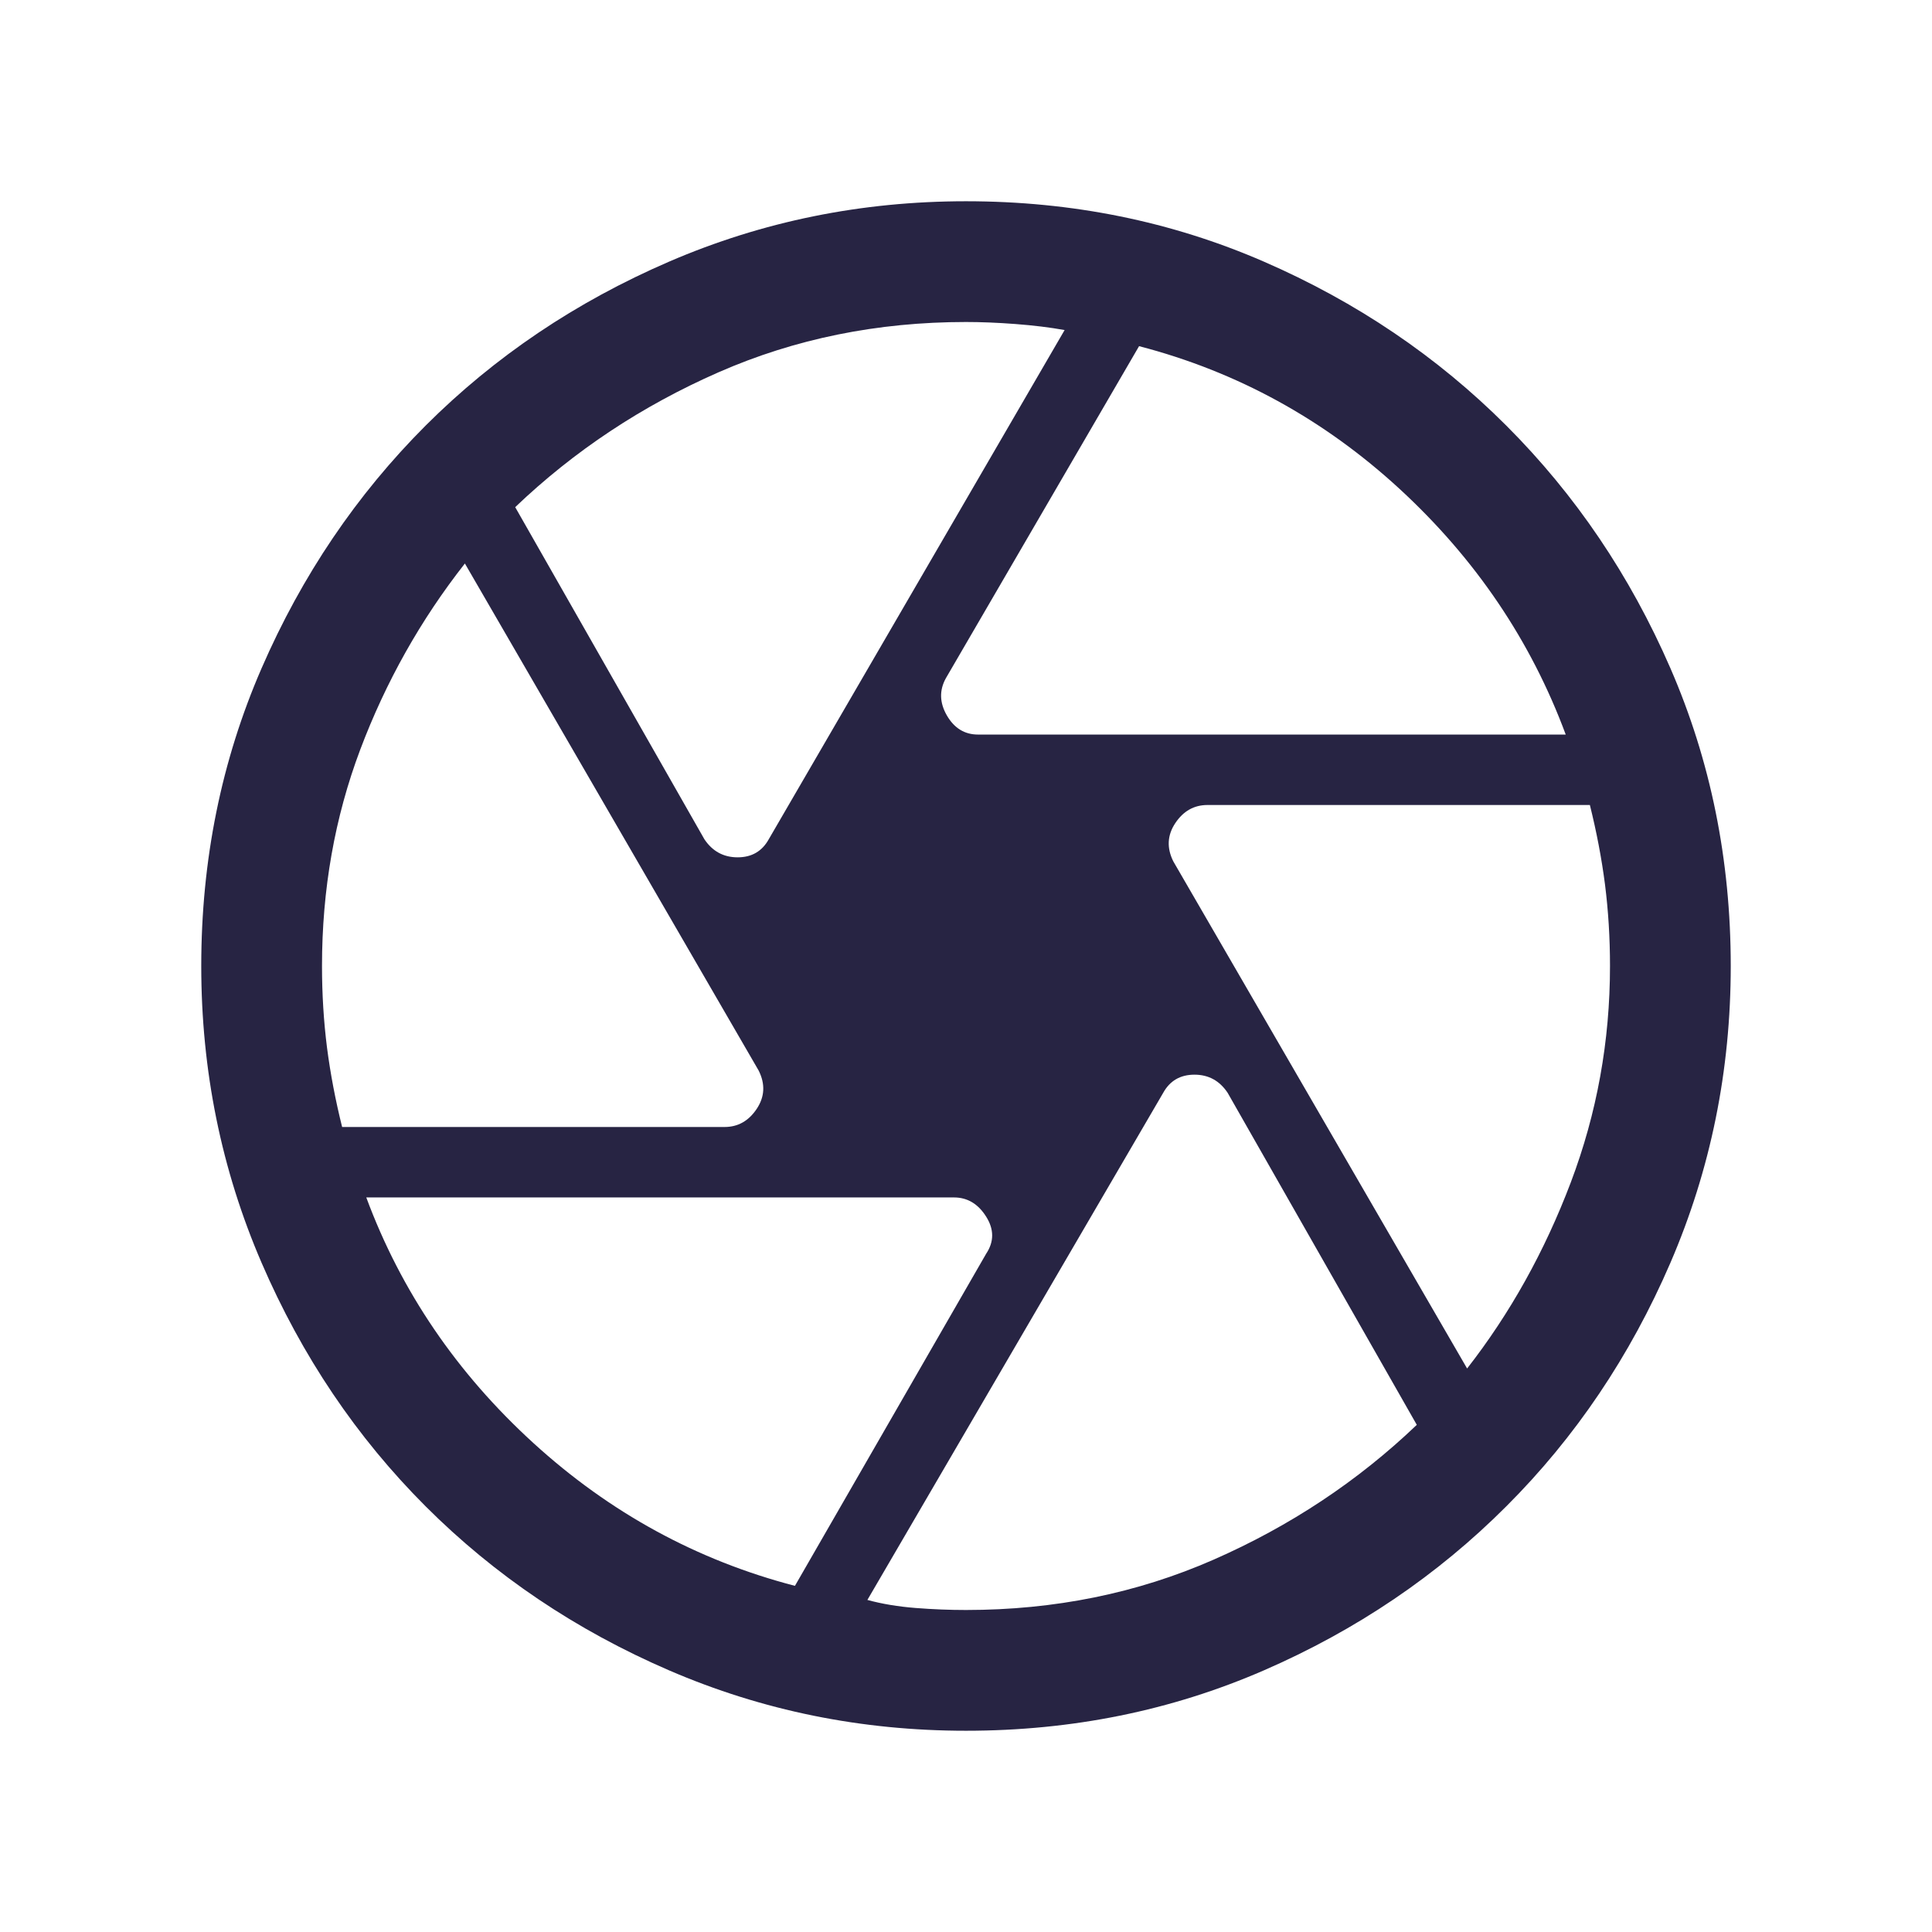 <svg width="24" height="24" viewBox="0 0 24 24" fill="none" xmlns="http://www.w3.org/2000/svg">
<mask id="mask0_287_308" style="mask-type:alpha" maskUnits="userSpaceOnUse" x="0" y="0" width="24" height="24">
<rect width="24" height="24" fill="#D9D9D9"/>
</mask>
<g mask="url(#mask0_287_308)">
<path d="M12.15 9.125H19.45C19.017 7.958 18.329 6.942 17.388 6.075C16.446 5.208 15.367 4.617 14.15 4.3L11.75 8.425C11.667 8.575 11.671 8.729 11.762 8.887C11.854 9.046 11.983 9.125 12.15 9.125ZM8.75 10.425C8.85 10.575 8.988 10.65 9.163 10.65C9.338 10.65 9.467 10.575 9.55 10.425L13.225 4.1C13.042 4.067 12.838 4.042 12.613 4.025C12.388 4.008 12.183 4 12 4C10.9 4 9.875 4.208 8.925 4.625C7.975 5.042 7.133 5.6 6.4 6.3L8.75 10.425ZM4.25 14H9C9.167 14 9.3 13.925 9.4 13.775C9.5 13.625 9.508 13.467 9.425 13.3L5.775 7C5.225 7.7 4.792 8.471 4.475 9.312C4.158 10.154 4 11.05 4 12C4 12.35 4.021 12.687 4.062 13.012C4.104 13.337 4.167 13.667 4.25 14ZM9.875 19.7L12.25 15.575C12.35 15.425 12.35 15.271 12.25 15.113C12.15 14.954 12.017 14.875 11.85 14.875H4.55C4.983 16.042 5.675 17.058 6.625 17.925C7.575 18.792 8.658 19.383 9.875 19.7ZM12 20C13.1 20 14.125 19.792 15.075 19.375C16.025 18.958 16.867 18.4 17.6 17.7L15.25 13.575C15.15 13.425 15.013 13.35 14.838 13.35C14.663 13.35 14.533 13.425 14.45 13.575L10.775 19.875C10.958 19.925 11.158 19.958 11.375 19.975C11.592 19.992 11.8 20 12 20ZM18.225 17C18.758 16.317 19.188 15.546 19.513 14.688C19.838 13.829 20 12.933 20 12C20 11.65 19.979 11.313 19.938 10.988C19.896 10.663 19.833 10.333 19.75 10H15C14.833 10 14.7 10.075 14.6 10.225C14.5 10.375 14.492 10.533 14.575 10.7L18.225 17ZM12 21.5C10.7 21.5 9.471 21.25 8.312 20.75C7.154 20.25 6.146 19.571 5.287 18.712C4.429 17.854 3.75 16.846 3.25 15.688C2.75 14.529 2.5 13.3 2.5 12C2.5 10.683 2.75 9.45 3.25 8.3C3.75 7.15 4.429 6.146 5.287 5.287C6.146 4.429 7.154 3.75 8.312 3.25C9.471 2.75 10.7 2.5 12 2.5C13.317 2.5 14.55 2.75 15.7 3.25C16.85 3.75 17.854 4.429 18.712 5.287C19.571 6.146 20.25 7.15 20.75 8.3C21.25 9.45 21.5 10.683 21.5 12C21.5 13.3 21.25 14.529 20.75 15.688C20.25 16.846 19.571 17.854 18.712 18.712C17.854 19.571 16.85 20.25 15.7 20.75C14.55 21.25 13.317 21.5 12 21.5Z" fill="#272443"/>
</g>
</svg>
